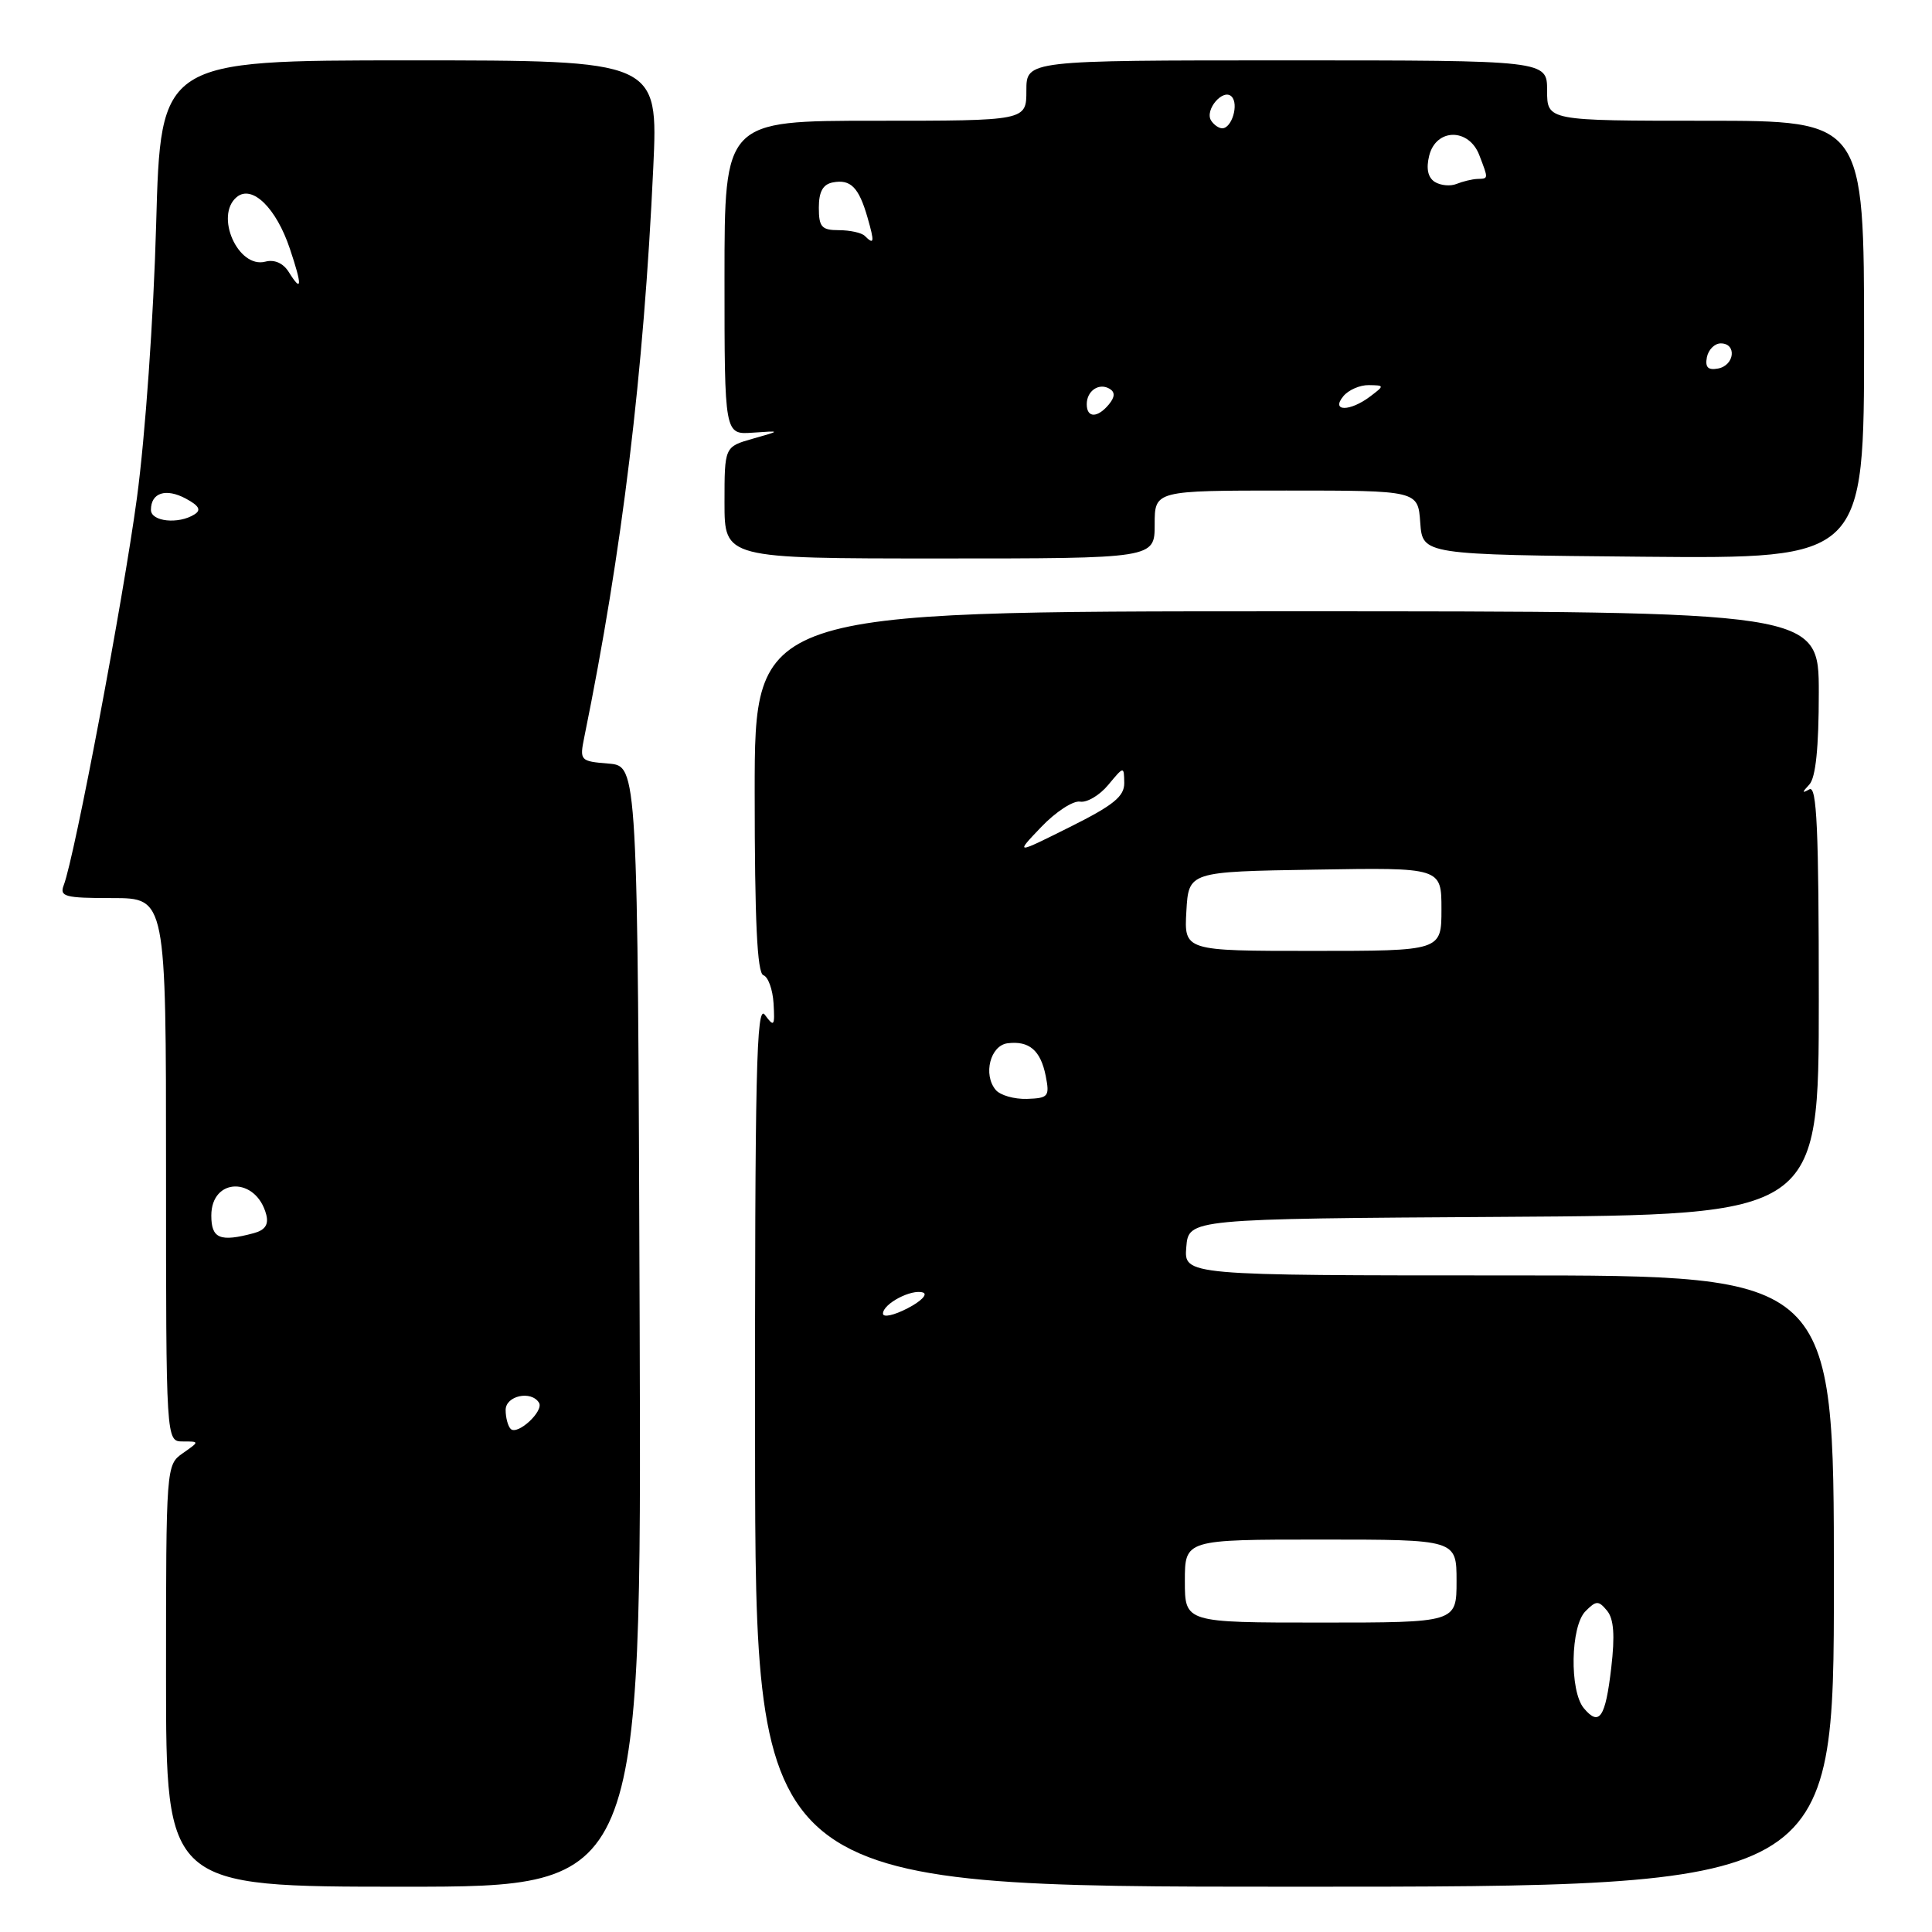 <?xml version="1.0" encoding="UTF-8" standalone="no"?>
<!DOCTYPE svg PUBLIC "-//W3C//DTD SVG 1.1//EN" "http://www.w3.org/Graphics/SVG/1.1/DTD/svg11.dtd" >
<svg xmlns="http://www.w3.org/2000/svg" xmlns:xlink="http://www.w3.org/1999/xlink" version="1.1" viewBox="0 0 256 256">
 <g >
 <path fill="currentColor"
d=" M 84.76 175.75 C 84.50 101.50 84.50 101.50 80.64 101.18 C 76.87 100.87 76.79 100.79 77.42 97.68 C 82.45 73.01 85.30 49.42 86.56 22.25 C 87.22 8.00 87.22 8.00 54.26 8.00 C 21.29 8.00 21.29 8.00 20.69 29.75 C 20.35 42.09 19.25 57.77 18.14 66.00 C 16.30 79.62 9.90 113.48 8.45 117.28 C 7.86 118.81 8.58 119.00 14.89 119.00 C 22.00 119.00 22.00 119.00 22.00 155.00 C 22.00 191.00 22.00 191.00 24.22 191.00 C 26.45 191.00 26.45 191.00 24.22 192.56 C 22.02 194.10 22.00 194.31 22.00 222.06 C 22.00 250.00 22.00 250.00 53.51 250.00 C 85.01 250.00 85.01 250.00 84.76 175.75 Z  M 243.00 209.50 C 243.00 169.00 243.00 169.00 199.94 169.00 C 156.88 169.00 156.88 169.00 157.19 165.25 C 157.50 161.50 157.50 161.50 199.25 161.24 C 241.00 160.98 241.00 160.98 241.00 132.43 C 241.00 109.88 240.74 104.03 239.75 104.59 C 238.75 105.15 238.75 105.02 239.75 103.95 C 240.59 103.04 241.00 99.06 241.00 91.80 C 241.00 81.00 241.00 81.00 170.50 81.00 C 100.00 81.00 100.00 81.00 100.00 104.92 C 100.00 122.04 100.33 128.94 101.15 129.22 C 101.78 129.43 102.39 131.11 102.50 132.95 C 102.68 135.99 102.57 136.13 101.35 134.47 C 100.22 132.92 100.02 141.95 100.05 191.32 C 100.09 250.00 100.09 250.00 171.55 250.00 C 243.00 250.00 243.00 250.00 243.00 209.50 Z  M 153.00 69.50 C 153.00 65.00 153.00 65.00 170.44 65.00 C 187.89 65.00 187.89 65.00 188.19 69.25 C 188.50 73.50 188.50 73.50 217.75 73.77 C 247.00 74.03 247.00 74.03 247.00 45.02 C 247.00 16.00 247.00 16.00 226.00 16.00 C 205.00 16.00 205.00 16.00 205.00 12.00 C 205.00 8.00 205.00 8.00 170.50 8.00 C 136.00 8.00 136.00 8.00 136.00 12.00 C 136.00 16.00 136.00 16.00 116.00 16.00 C 96.00 16.00 96.00 16.00 96.00 36.80 C 96.00 57.60 96.00 57.60 99.75 57.33 C 103.50 57.07 103.50 57.07 99.75 58.13 C 96.00 59.20 96.00 59.20 96.00 66.60 C 96.00 74.00 96.00 74.00 124.50 74.00 C 153.00 74.00 153.00 74.00 153.00 69.50 Z  M 67.67 189.34 C 67.30 188.97 67.00 187.84 67.00 186.83 C 67.00 184.94 70.39 184.20 71.42 185.87 C 72.10 186.97 68.57 190.23 67.67 189.34 Z  M 28.00 161.07 C 28.00 156.00 33.96 155.90 35.28 160.95 C 35.62 162.26 35.12 163.00 33.63 163.40 C 29.15 164.60 28.00 164.13 28.00 161.07 Z  M 20.00 67.56 C 20.00 65.29 21.97 64.65 24.61 66.06 C 26.38 67.01 26.70 67.58 25.77 68.16 C 23.66 69.50 20.00 69.12 20.00 67.56 Z  M 38.26 36.04 C 37.53 34.87 36.36 34.35 35.16 34.67 C 31.54 35.62 28.41 28.56 31.37 26.11 C 33.40 24.43 36.60 27.54 38.41 32.96 C 40.07 37.90 40.02 38.87 38.26 36.04 Z  M 209.86 226.34 C 207.95 224.03 208.10 215.47 210.09 213.49 C 211.50 212.07 211.81 212.06 212.94 213.42 C 213.84 214.51 214.00 216.69 213.50 220.98 C 212.73 227.61 211.92 228.81 209.86 226.34 Z  M 157.00 209.50 C 157.00 204.00 157.00 204.00 175.00 204.00 C 193.00 204.00 193.00 204.00 193.00 209.50 C 193.00 215.00 193.00 215.00 175.00 215.00 C 157.00 215.00 157.00 215.00 157.00 209.50 Z  M 117.00 174.06 C 117.00 172.75 120.79 170.76 122.31 171.27 C 122.96 171.50 122.04 172.44 120.25 173.36 C 118.46 174.29 117.00 174.61 117.00 174.06 Z  M 131.93 144.41 C 130.24 142.38 131.22 138.54 133.50 138.24 C 136.37 137.88 137.88 139.17 138.56 142.55 C 139.10 145.29 138.93 145.51 136.08 145.61 C 134.39 145.66 132.52 145.13 131.93 144.41 Z  M 157.20 120.75 C 157.50 115.50 157.50 115.50 174.25 115.23 C 191.00 114.95 191.00 114.95 191.00 120.48 C 191.00 126.00 191.00 126.00 173.95 126.00 C 156.90 126.00 156.90 126.00 157.20 120.75 Z  M 137.97 109.58 C 139.88 107.58 142.19 106.07 143.11 106.22 C 144.02 106.38 145.71 105.38 146.85 104.00 C 148.93 101.50 148.93 101.50 148.97 103.74 C 148.99 105.53 147.55 106.70 141.75 109.59 C 134.50 113.21 134.50 113.21 137.97 109.58 Z  M 144.00 53.56 C 144.00 51.77 145.65 50.67 147.05 51.53 C 147.77 51.97 147.73 52.62 146.93 53.59 C 145.42 55.41 144.00 55.40 144.00 53.56 Z  M 178.00 52.50 C 178.68 51.67 180.20 51.01 181.37 51.03 C 183.46 51.06 183.46 51.09 181.56 52.53 C 178.86 54.57 176.30 54.55 178.00 52.50 Z  M 226.17 47.34 C 226.37 46.33 227.20 45.50 228.01 45.50 C 230.16 45.50 229.85 48.41 227.66 48.83 C 226.32 49.08 225.92 48.68 226.17 47.34 Z  M 114.58 31.25 C 114.16 30.84 112.62 30.50 111.16 30.50 C 108.87 30.50 108.50 30.08 108.50 27.51 C 108.50 25.40 109.04 24.42 110.36 24.17 C 112.71 23.72 113.80 24.82 114.95 28.82 C 115.90 32.13 115.84 32.50 114.58 31.25 Z  M 190.11 24.10 C 189.20 23.51 188.95 22.33 189.38 20.61 C 190.30 16.97 194.65 16.95 196.02 20.57 C 197.24 23.76 197.25 23.66 195.75 23.71 C 195.06 23.74 193.82 24.04 193.00 24.37 C 192.18 24.71 190.88 24.58 190.11 24.10 Z  M 160.47 15.96 C 159.60 14.55 162.07 11.67 163.19 12.79 C 164.18 13.78 163.23 17.00 161.95 17.00 C 161.49 17.00 160.83 16.53 160.47 15.96 Z "/>
</g>
</svg>